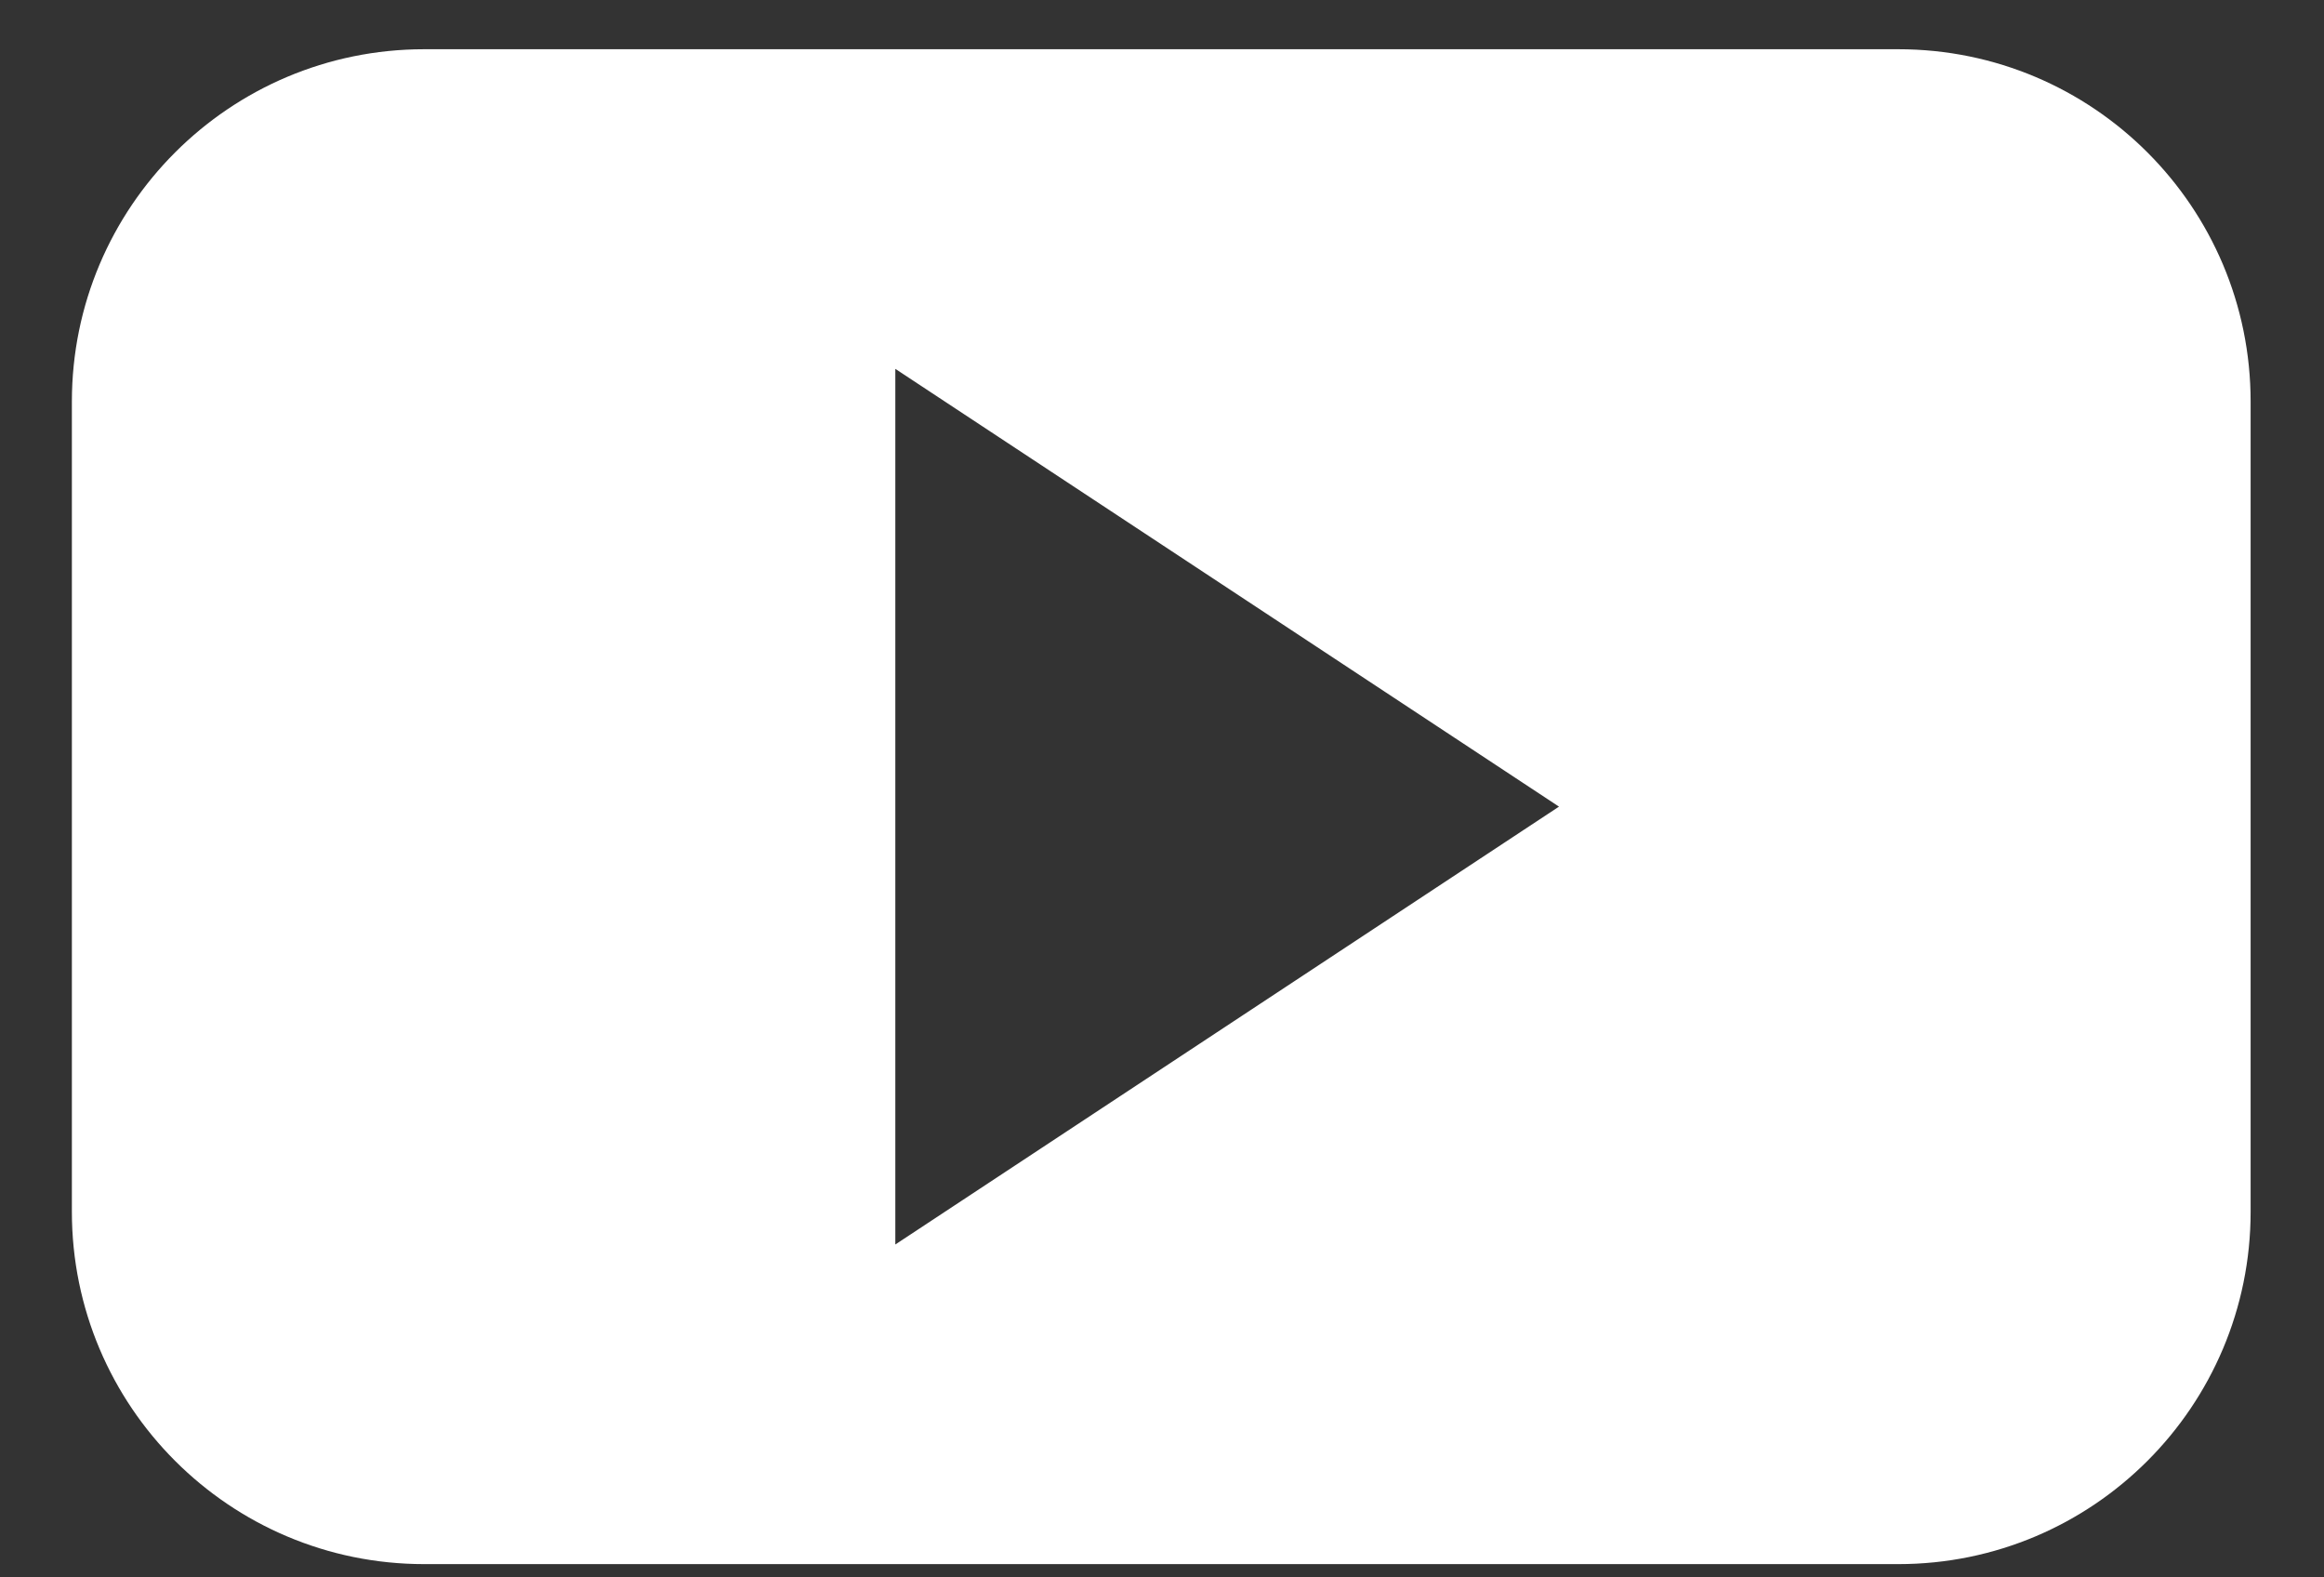 <svg width="28" height="19" viewBox="0 0 28 19" fill="none" xmlns="http://www.w3.org/2000/svg">
<rect x="0" y="0" width="28" height="19" fill="#333333" stroke="none"/>
<path d="M0.866 4.838V14.595C0.866 16.939 2.767 18.84 5.111 18.84H22.871C25.216 18.84 27.116 16.939 27.116 14.595V4.838C27.116 2.493 25.216 0.593 22.871 0.593H5.111C2.767 0.593 0.866 2.493 0.866 4.838ZM10.787 14.99V4.443L18.783 9.716L10.787 14.99Z" fill="white"/>
</svg>
